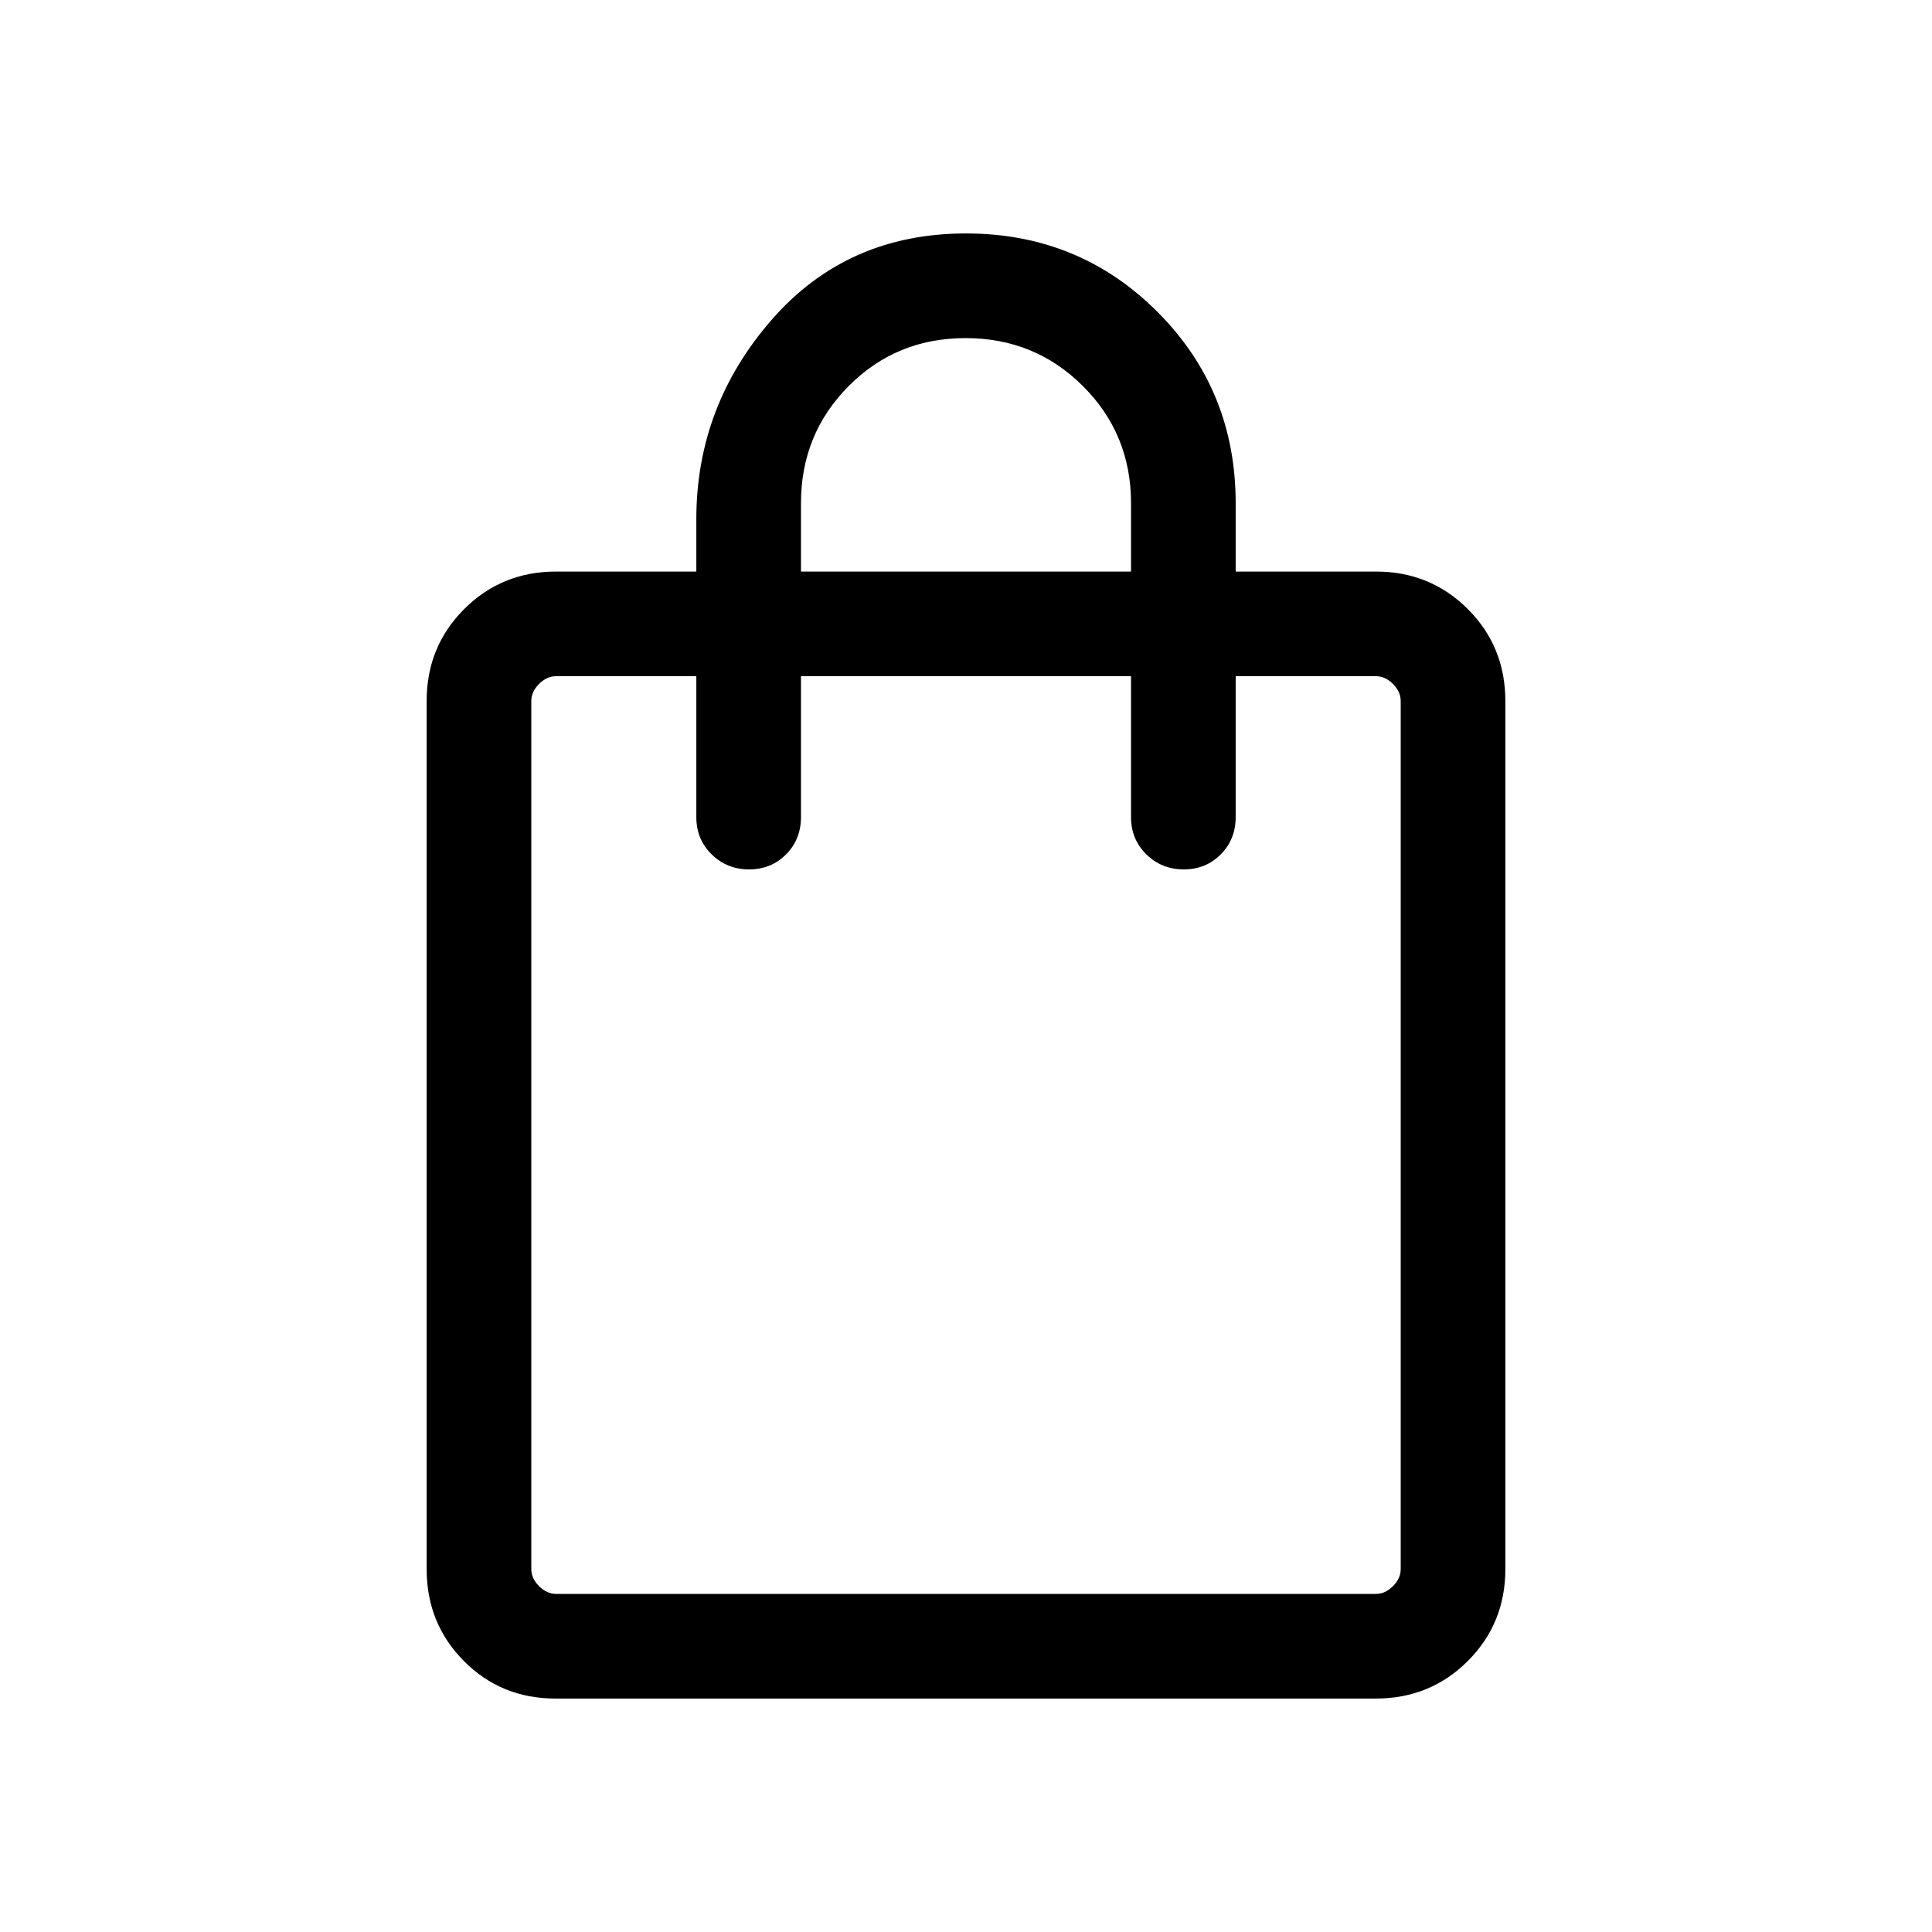 <svg xmlns="http://www.w3.org/2000/svg" height="20" viewBox="0 -960 960 960" width="20"><path d="M276.03-116q-27.03 0-45.53-18.65T212-180.31v-431.38q0-27.01 18.65-45.66Q249.3-676 276.31-676H346v-26q0-56.15 37.42-99.08Q420.85-844 480-844q56.15 0 95.08 38.92Q614-766.15 614-710v34h69.69q27.01 0 45.66 18.65Q748-638.7 748-611.69v431.38q0 27.01-18.66 45.66Q710.68-116 683.65-116H276.03Zm.28-52h407.38q4.62 0 8.46-3.85 3.85-3.84 3.85-8.46v-431.38q0-4.62-3.85-8.46-3.84-3.85-8.46-3.85H614v70q0 11.07-7.41 18.53-7.4 7.47-18.38 7.47-10.98 0-18.59-7.47Q562-542.93 562-554v-70H398v70q0 11.07-7.41 18.53-7.4 7.47-18.38 7.47-10.98 0-18.59-7.47Q346-542.93 346-554v-70h-69.69q-4.62 0-8.46 3.85-3.85 3.84-3.85 8.46v431.38q0 4.62 3.85 8.46 3.84 3.85 8.46 3.85ZM398-676h164v-34q0-34.32-23.9-58.16Q514.19-792 479.79-792q-34.41 0-58.1 23.84Q398-744.32 398-710v34ZM264-168v-456 456Z"/></svg>